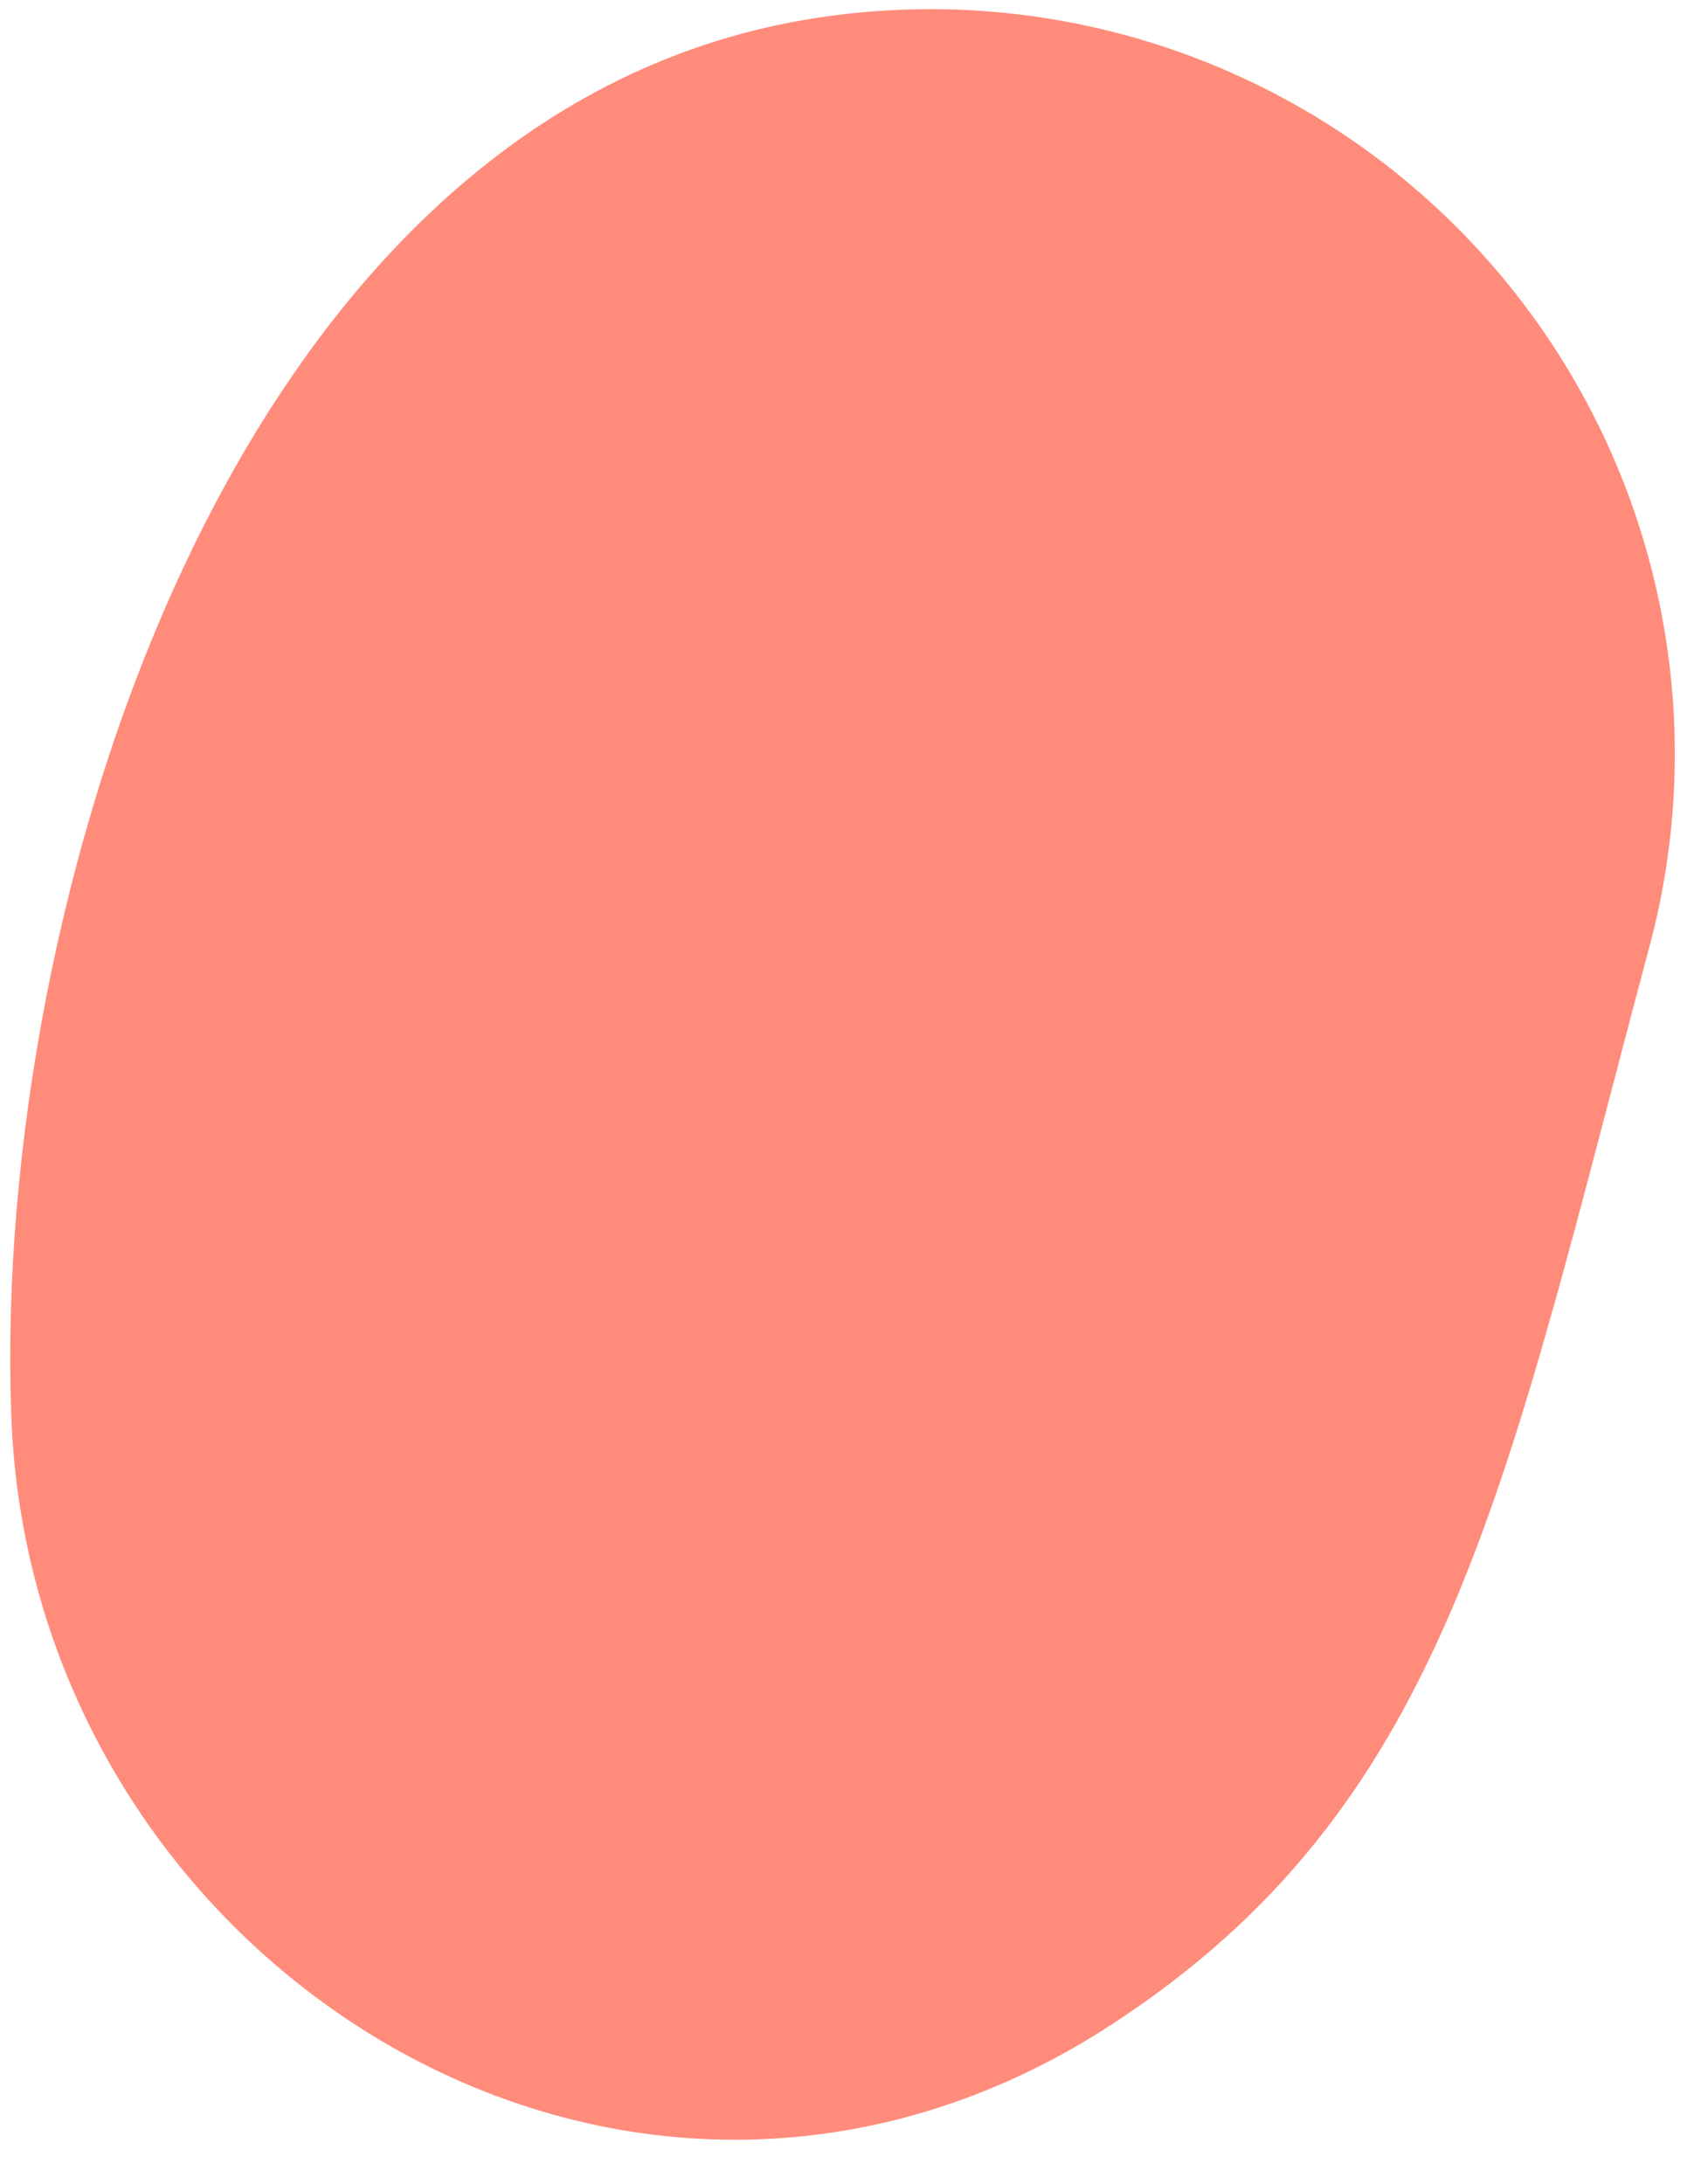 <?xml version="1.0" encoding="UTF-8" standalone="no"?><svg width='34' height='44' viewBox='0 0 34 44' fill='none' xmlns='http://www.w3.org/2000/svg'>
<path d='M33.209 19.196C30.373 29.818 29.238 36.185 22.682 40.598C12.832 47.312 0.539 39.621 0.224 28.4C-0.123 18.266 4.589 2.585 15.984 0.442C18.488 -0.028 21.07 0.147 23.488 0.952C25.905 1.756 28.078 3.162 29.801 5.039C31.525 6.915 32.742 9.199 33.338 11.676C33.934 14.153 33.89 16.741 33.209 19.196Z' fill='#FF8B7B'/>
</svg>
